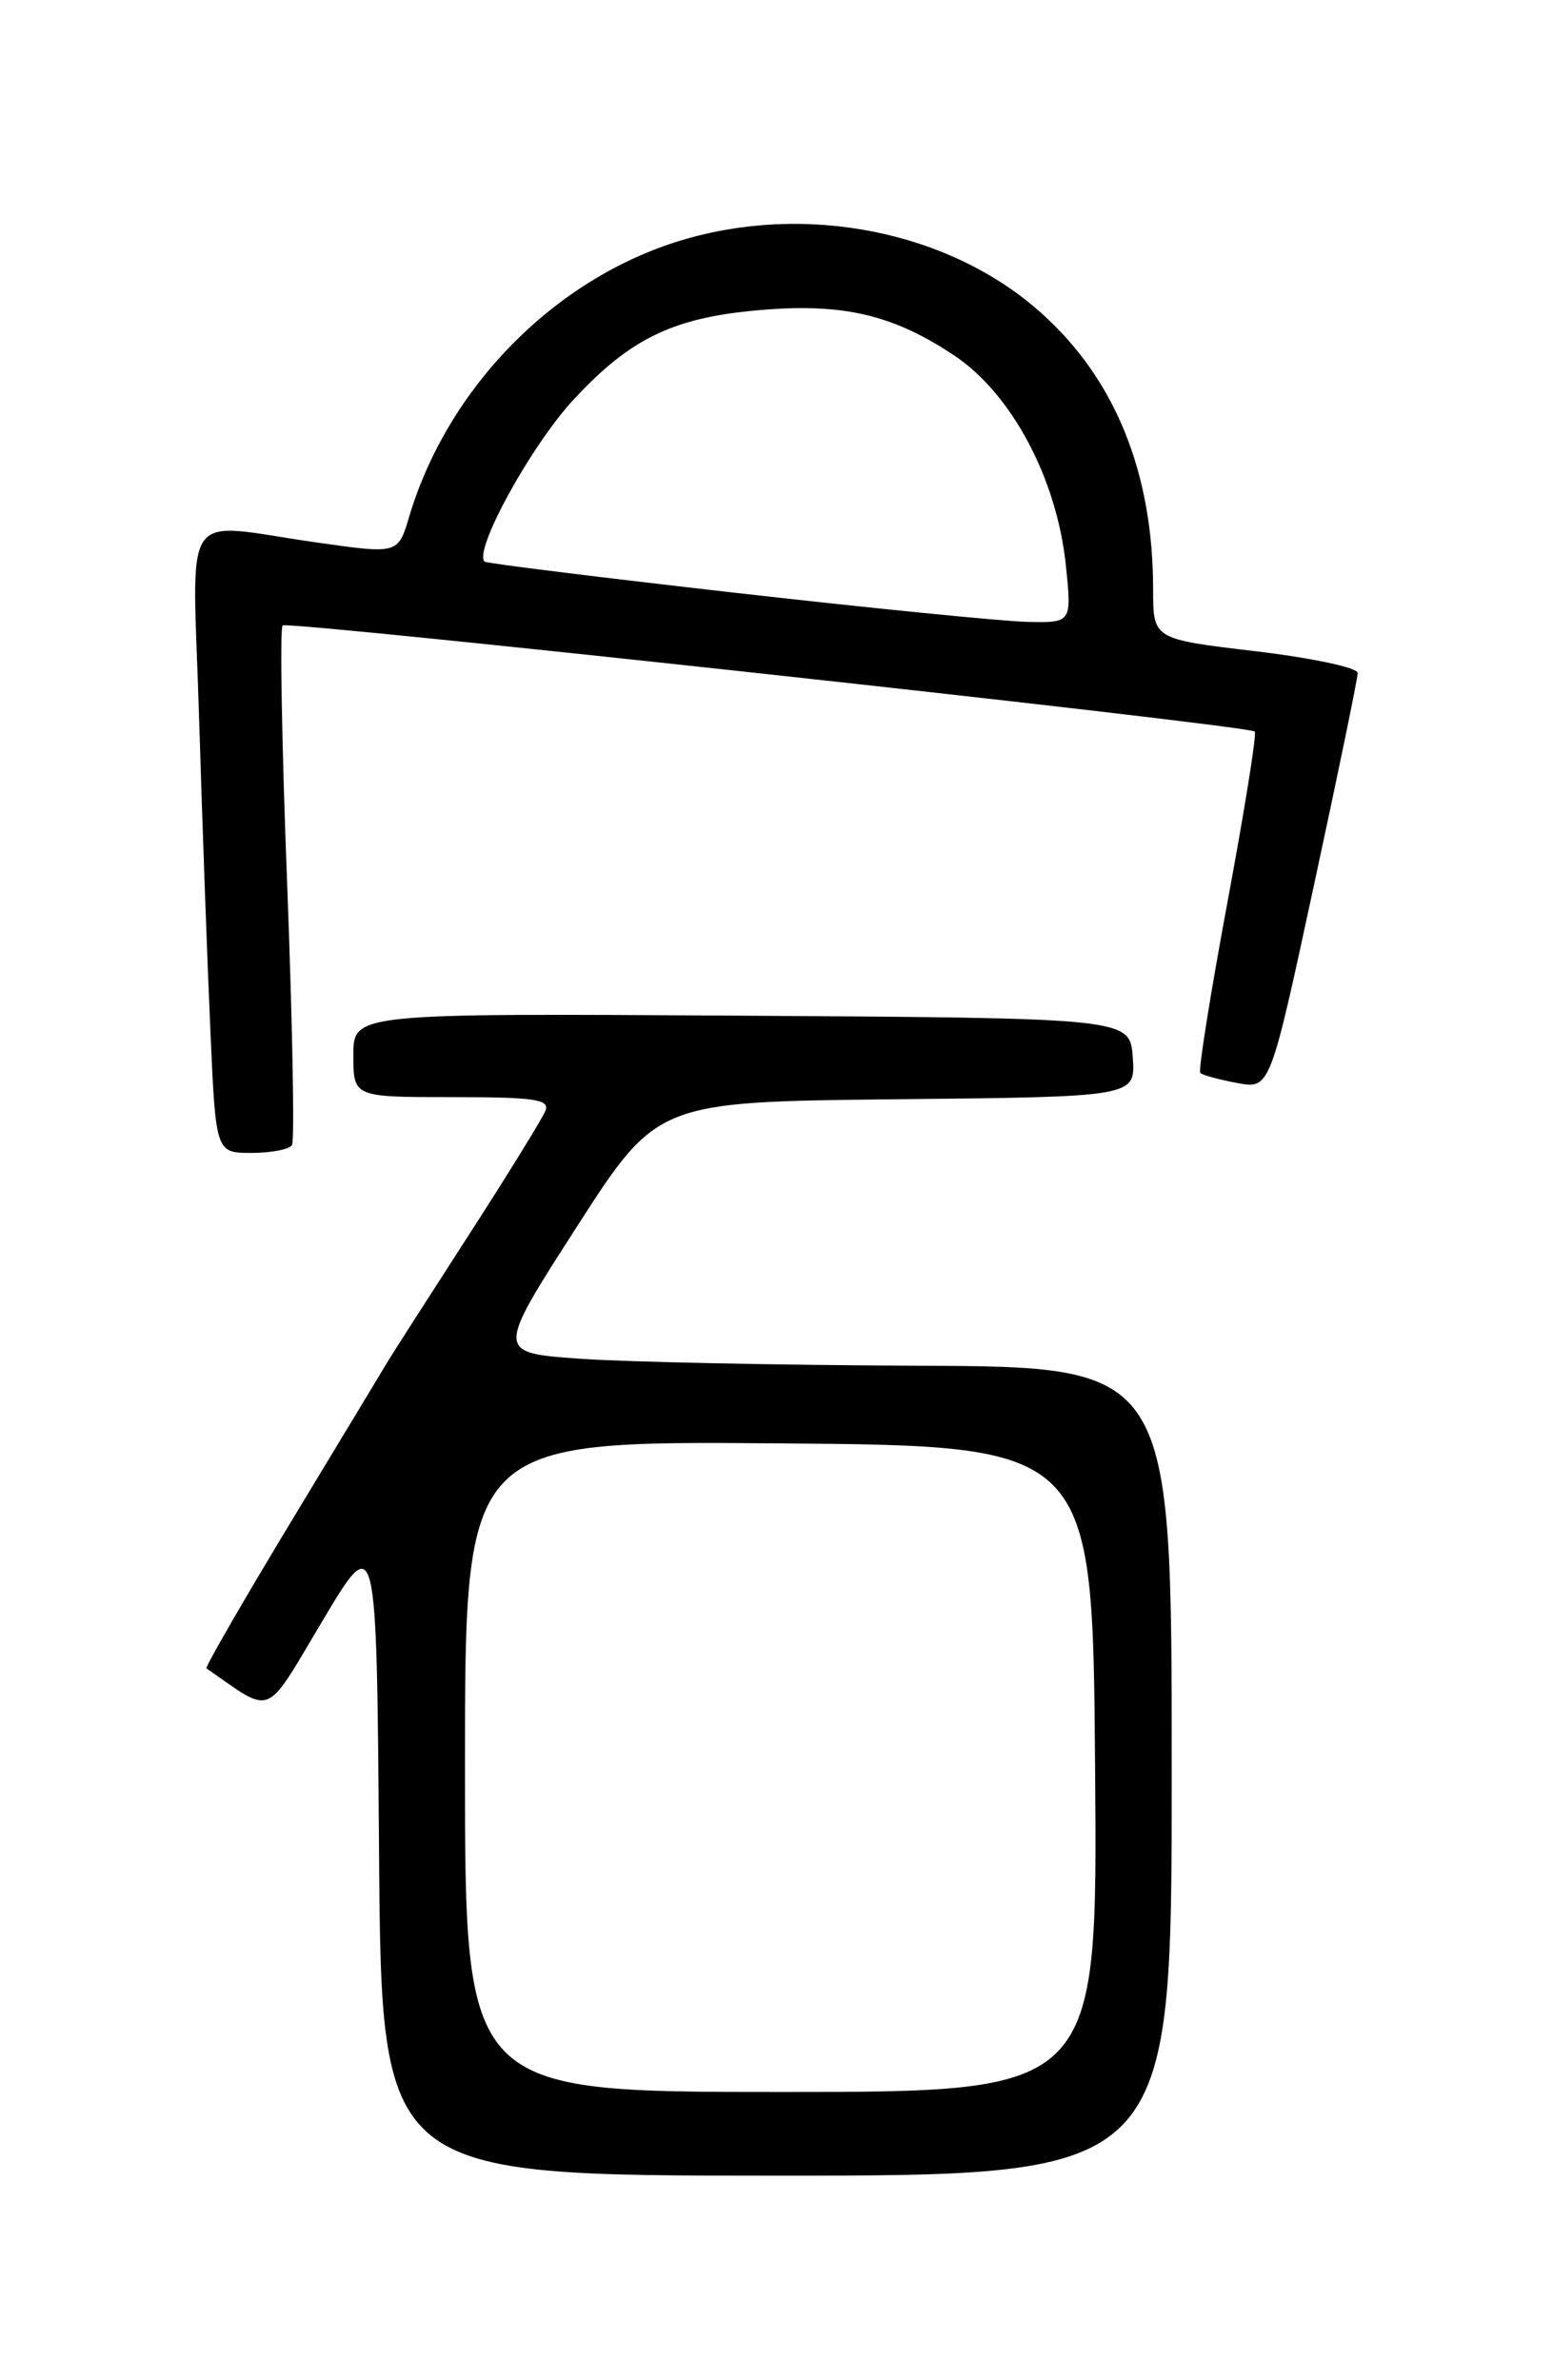 <?xml version="1.0" encoding="UTF-8" standalone="no"?>
<!DOCTYPE svg PUBLIC "-//W3C//DTD SVG 1.1//EN" "http://www.w3.org/Graphics/SVG/1.1/DTD/svg11.dtd" >
<svg xmlns="http://www.w3.org/2000/svg" xmlns:xlink="http://www.w3.org/1999/xlink" version="1.1" viewBox="0 0 167 256">
 <g >
 <path fill="currentColor"
d=" M 126.00 190.50 C 126.00 147.00 126.00 147.00 98.75 146.89 C 83.76 146.83 67.41 146.49 62.41 146.14 C 53.32 145.50 53.32 145.50 61.99 132.00 C 70.67 118.50 70.67 118.50 96.39 118.23 C 122.11 117.97 122.11 117.97 121.81 113.73 C 121.50 109.50 121.50 109.50 79.75 109.24 C 38.00 108.98 38.00 108.98 38.00 113.49 C 38.00 118.00 38.00 118.00 48.61 118.00 C 57.48 118.00 59.12 118.24 58.66 119.45 C 58.35 120.26 54.59 126.35 50.30 133.00 C 46.01 139.65 42.18 145.63 41.78 146.30 C 41.39 146.96 36.75 154.64 31.48 163.36 C 26.21 172.09 22.03 179.32 22.20 179.44 C 29.47 184.47 28.35 184.93 34.69 174.31 C 40.50 164.57 40.50 164.57 40.76 199.29 C 41.03 234.00 41.03 234.00 83.51 234.00 C 126.00 234.00 126.00 234.00 126.00 190.50 Z  M 31.40 123.16 C 31.69 122.70 31.45 110.06 30.88 95.08 C 30.30 80.10 30.08 67.58 30.39 67.27 C 30.93 66.73 134.05 77.98 134.93 78.68 C 135.16 78.87 133.84 87.11 132.00 97.00 C 130.16 106.89 128.84 115.17 129.07 115.40 C 129.31 115.63 131.09 116.12 133.03 116.48 C 136.57 117.14 136.57 117.14 141.28 95.27 C 143.88 83.24 146.00 72.94 146.00 72.38 C 146.00 71.81 141.05 70.76 135.00 70.04 C 124.00 68.74 124.00 68.74 124.00 63.42 C 124.00 50.88 119.95 40.83 112.01 33.70 C 102.19 24.87 86.75 21.76 73.19 25.87 C 59.62 30.00 48.17 41.64 44.01 55.54 C 42.81 59.59 42.81 59.59 34.15 58.36 C 19.11 56.23 20.70 53.87 21.41 77.25 C 21.75 88.39 22.29 103.46 22.62 110.75 C 23.20 124.00 23.20 124.00 27.04 124.00 C 29.15 124.00 31.12 123.62 31.40 123.16 Z  M 50.00 189.99 C 50.00 154.97 50.00 154.97 83.75 155.24 C 117.50 155.50 117.50 155.50 117.76 190.25 C 118.03 225.00 118.03 225.00 84.01 225.00 C 50.00 225.00 50.00 225.00 50.00 189.99 Z  M 79.00 63.75 C 64.42 62.09 52.33 60.59 52.12 60.41 C 50.86 59.30 57.08 47.94 61.68 42.98 C 67.94 36.22 72.66 34.02 82.50 33.29 C 90.96 32.66 96.22 33.96 102.65 38.26 C 108.80 42.38 113.64 51.49 114.61 60.75 C 115.26 67.00 115.26 67.00 110.38 66.88 C 107.70 66.81 93.58 65.41 79.00 63.75 Z "/>
</g>
</svg>